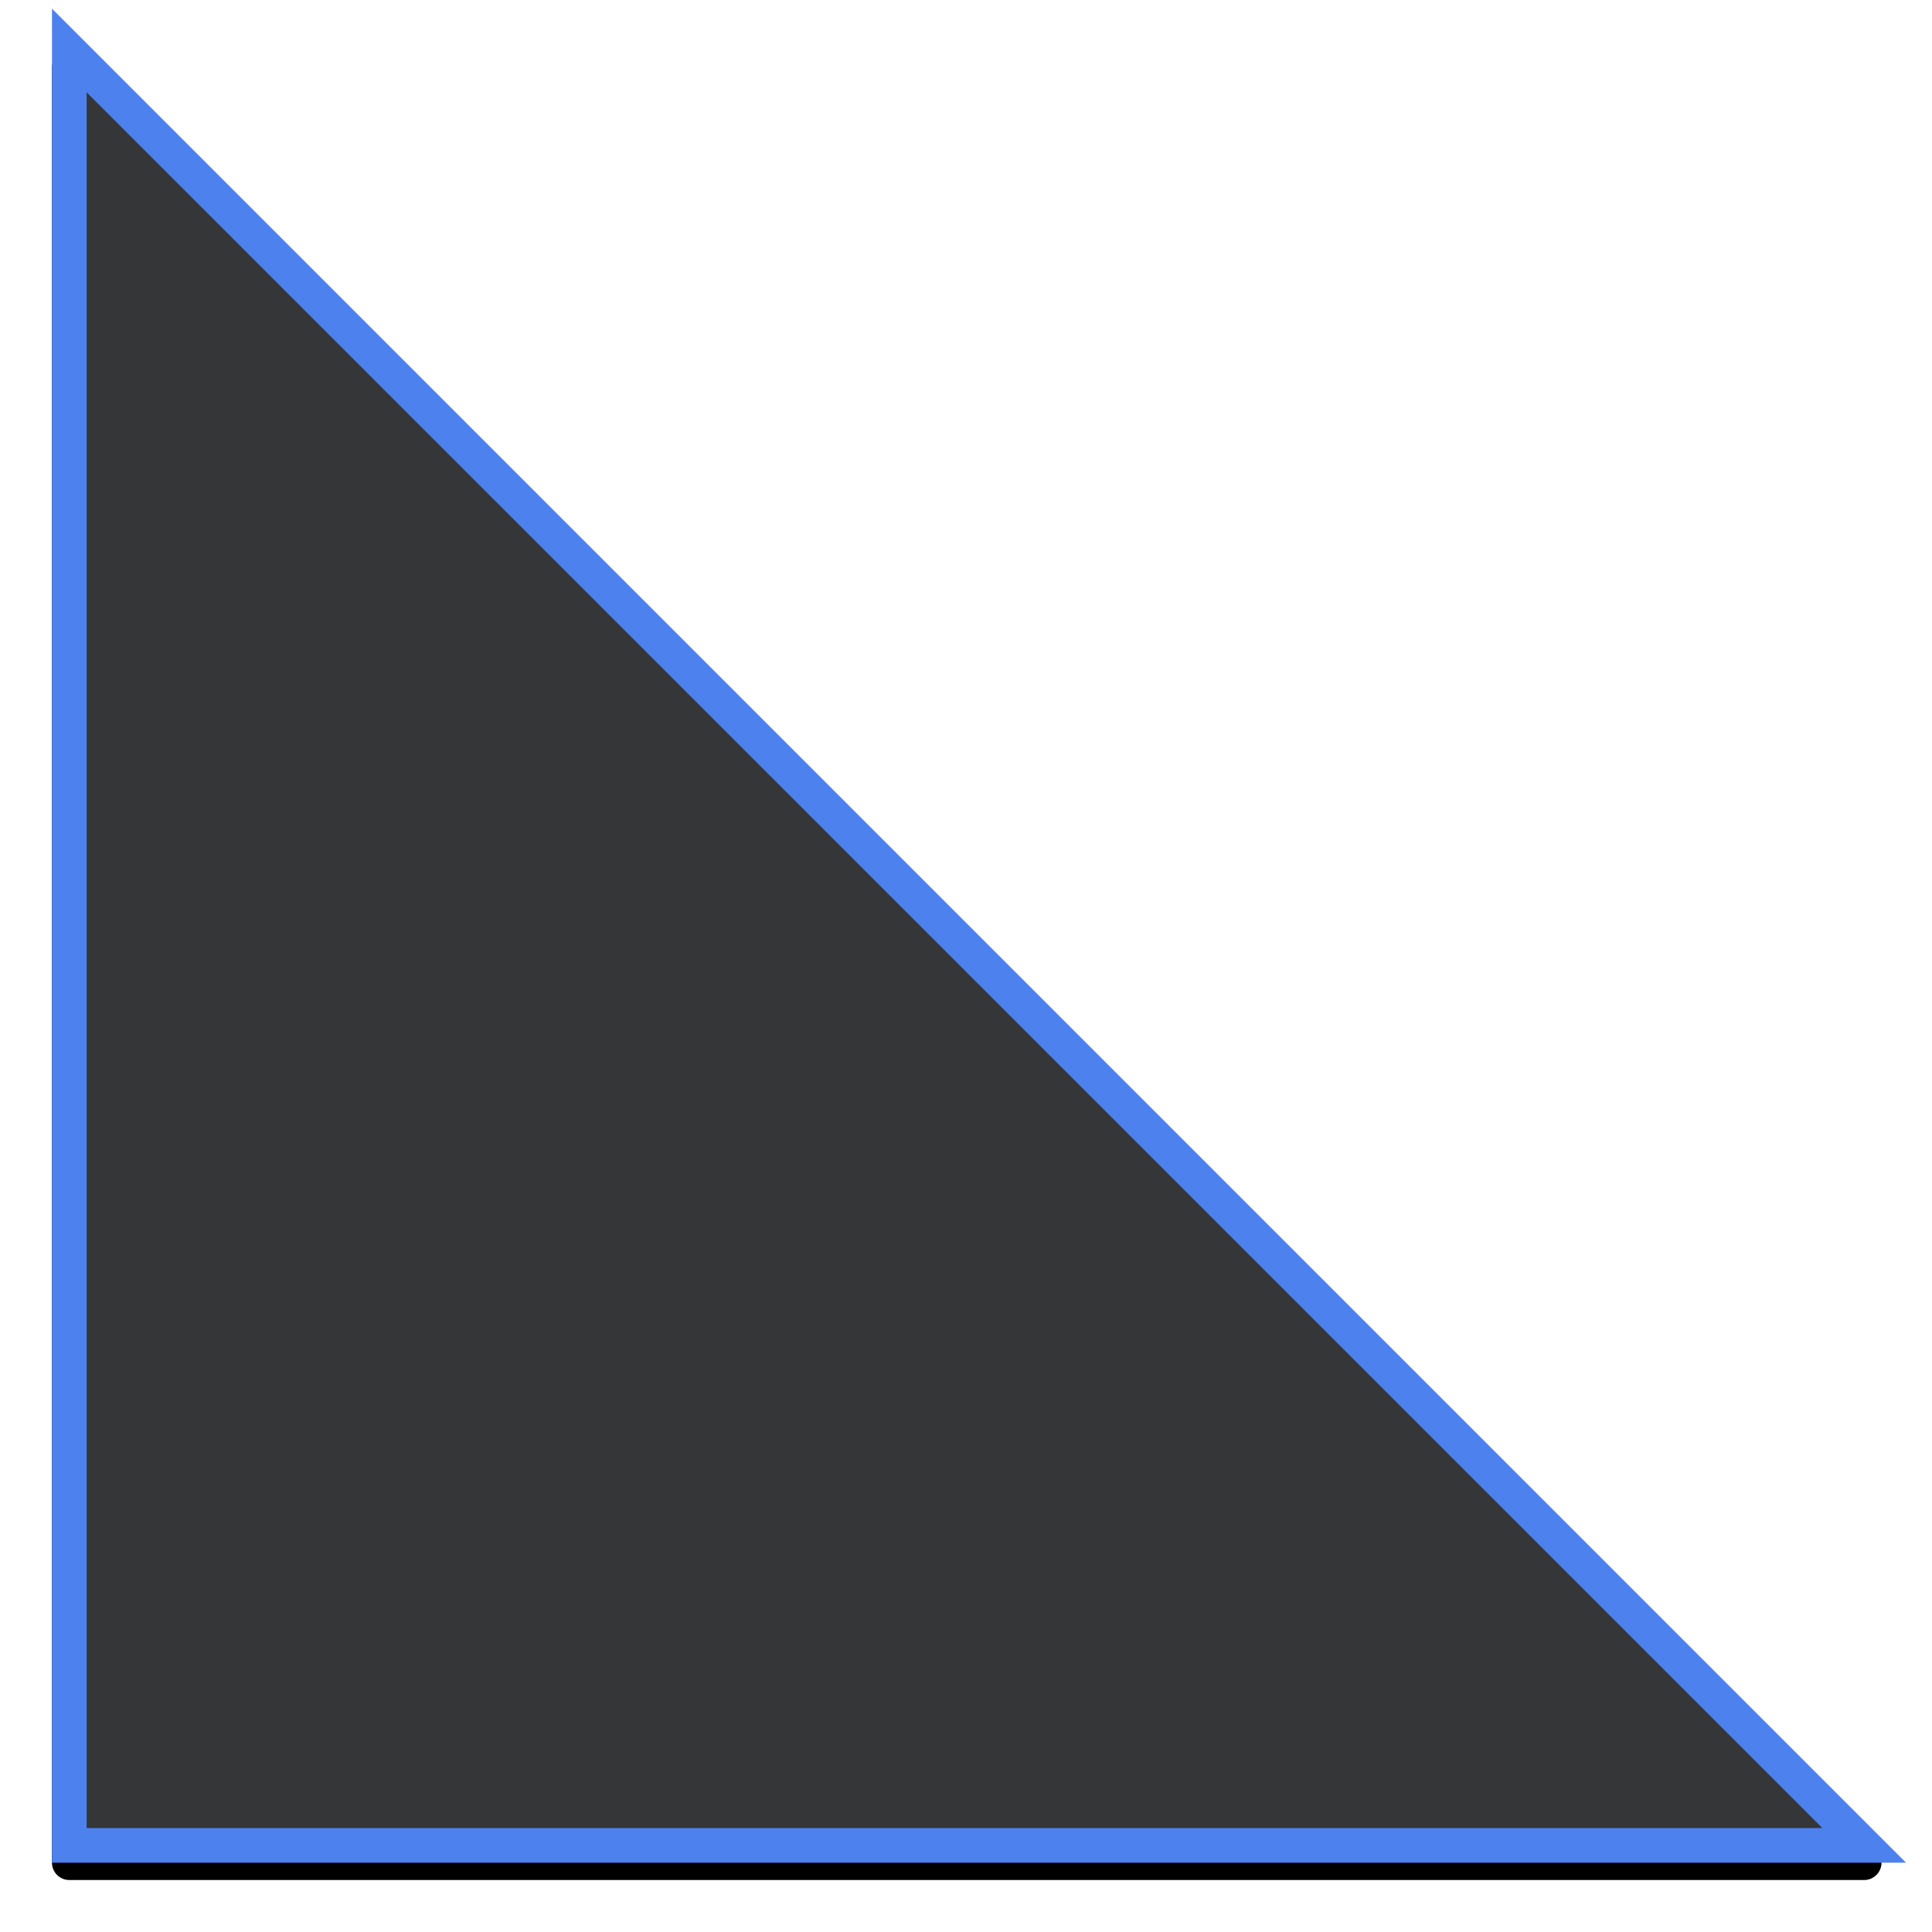 <svg xmlns="http://www.w3.org/2000/svg" xmlns:xlink="http://www.w3.org/1999/xlink" width="223" height="223" viewBox="0 0 223 223">
    <defs>
        <path id="b" d="M803.414 183.414l207.172 207.172a2 2 0 0 1-1.414 3.414H802a2 2 0 0 1-2-2V184.828a2 2 0 0 1 3.414-1.414z"/>
        <filter id="a" width="100%" height="100%" x="-4.7%" y="-2.4%" filterUnits="objectBoundingBox">
            <feOffset dy="2" in="SourceAlpha" result="shadowOffsetOuter1"/>
            <feGaussianBlur in="shadowOffsetOuter1" result="shadowBlurOuter1" stdDeviation="3"/>
            <feComposite in="shadowBlurOuter1" in2="SourceAlpha" operator="out" result="shadowBlurOuter1"/>
            <feColorMatrix in="shadowBlurOuter1" values="0 0 0 0 0 0 0 0 0 0 0 0 0 0 0 0 0 0 0.13 0"/>
        </filter>
    </defs>
    <g fill="none" fill-rule="evenodd" transform="translate(-794 -179)">
        <use fill="#000" filter="url(#a)" xlink:href="#b"/>
        <path fill="#53565A" fill-opacity=".629" stroke="#4D82EE" stroke-linejoin="square" stroke-width="4" d="M802 184.828V392h207.172L802 184.828z"/>
    </g>
</svg>
